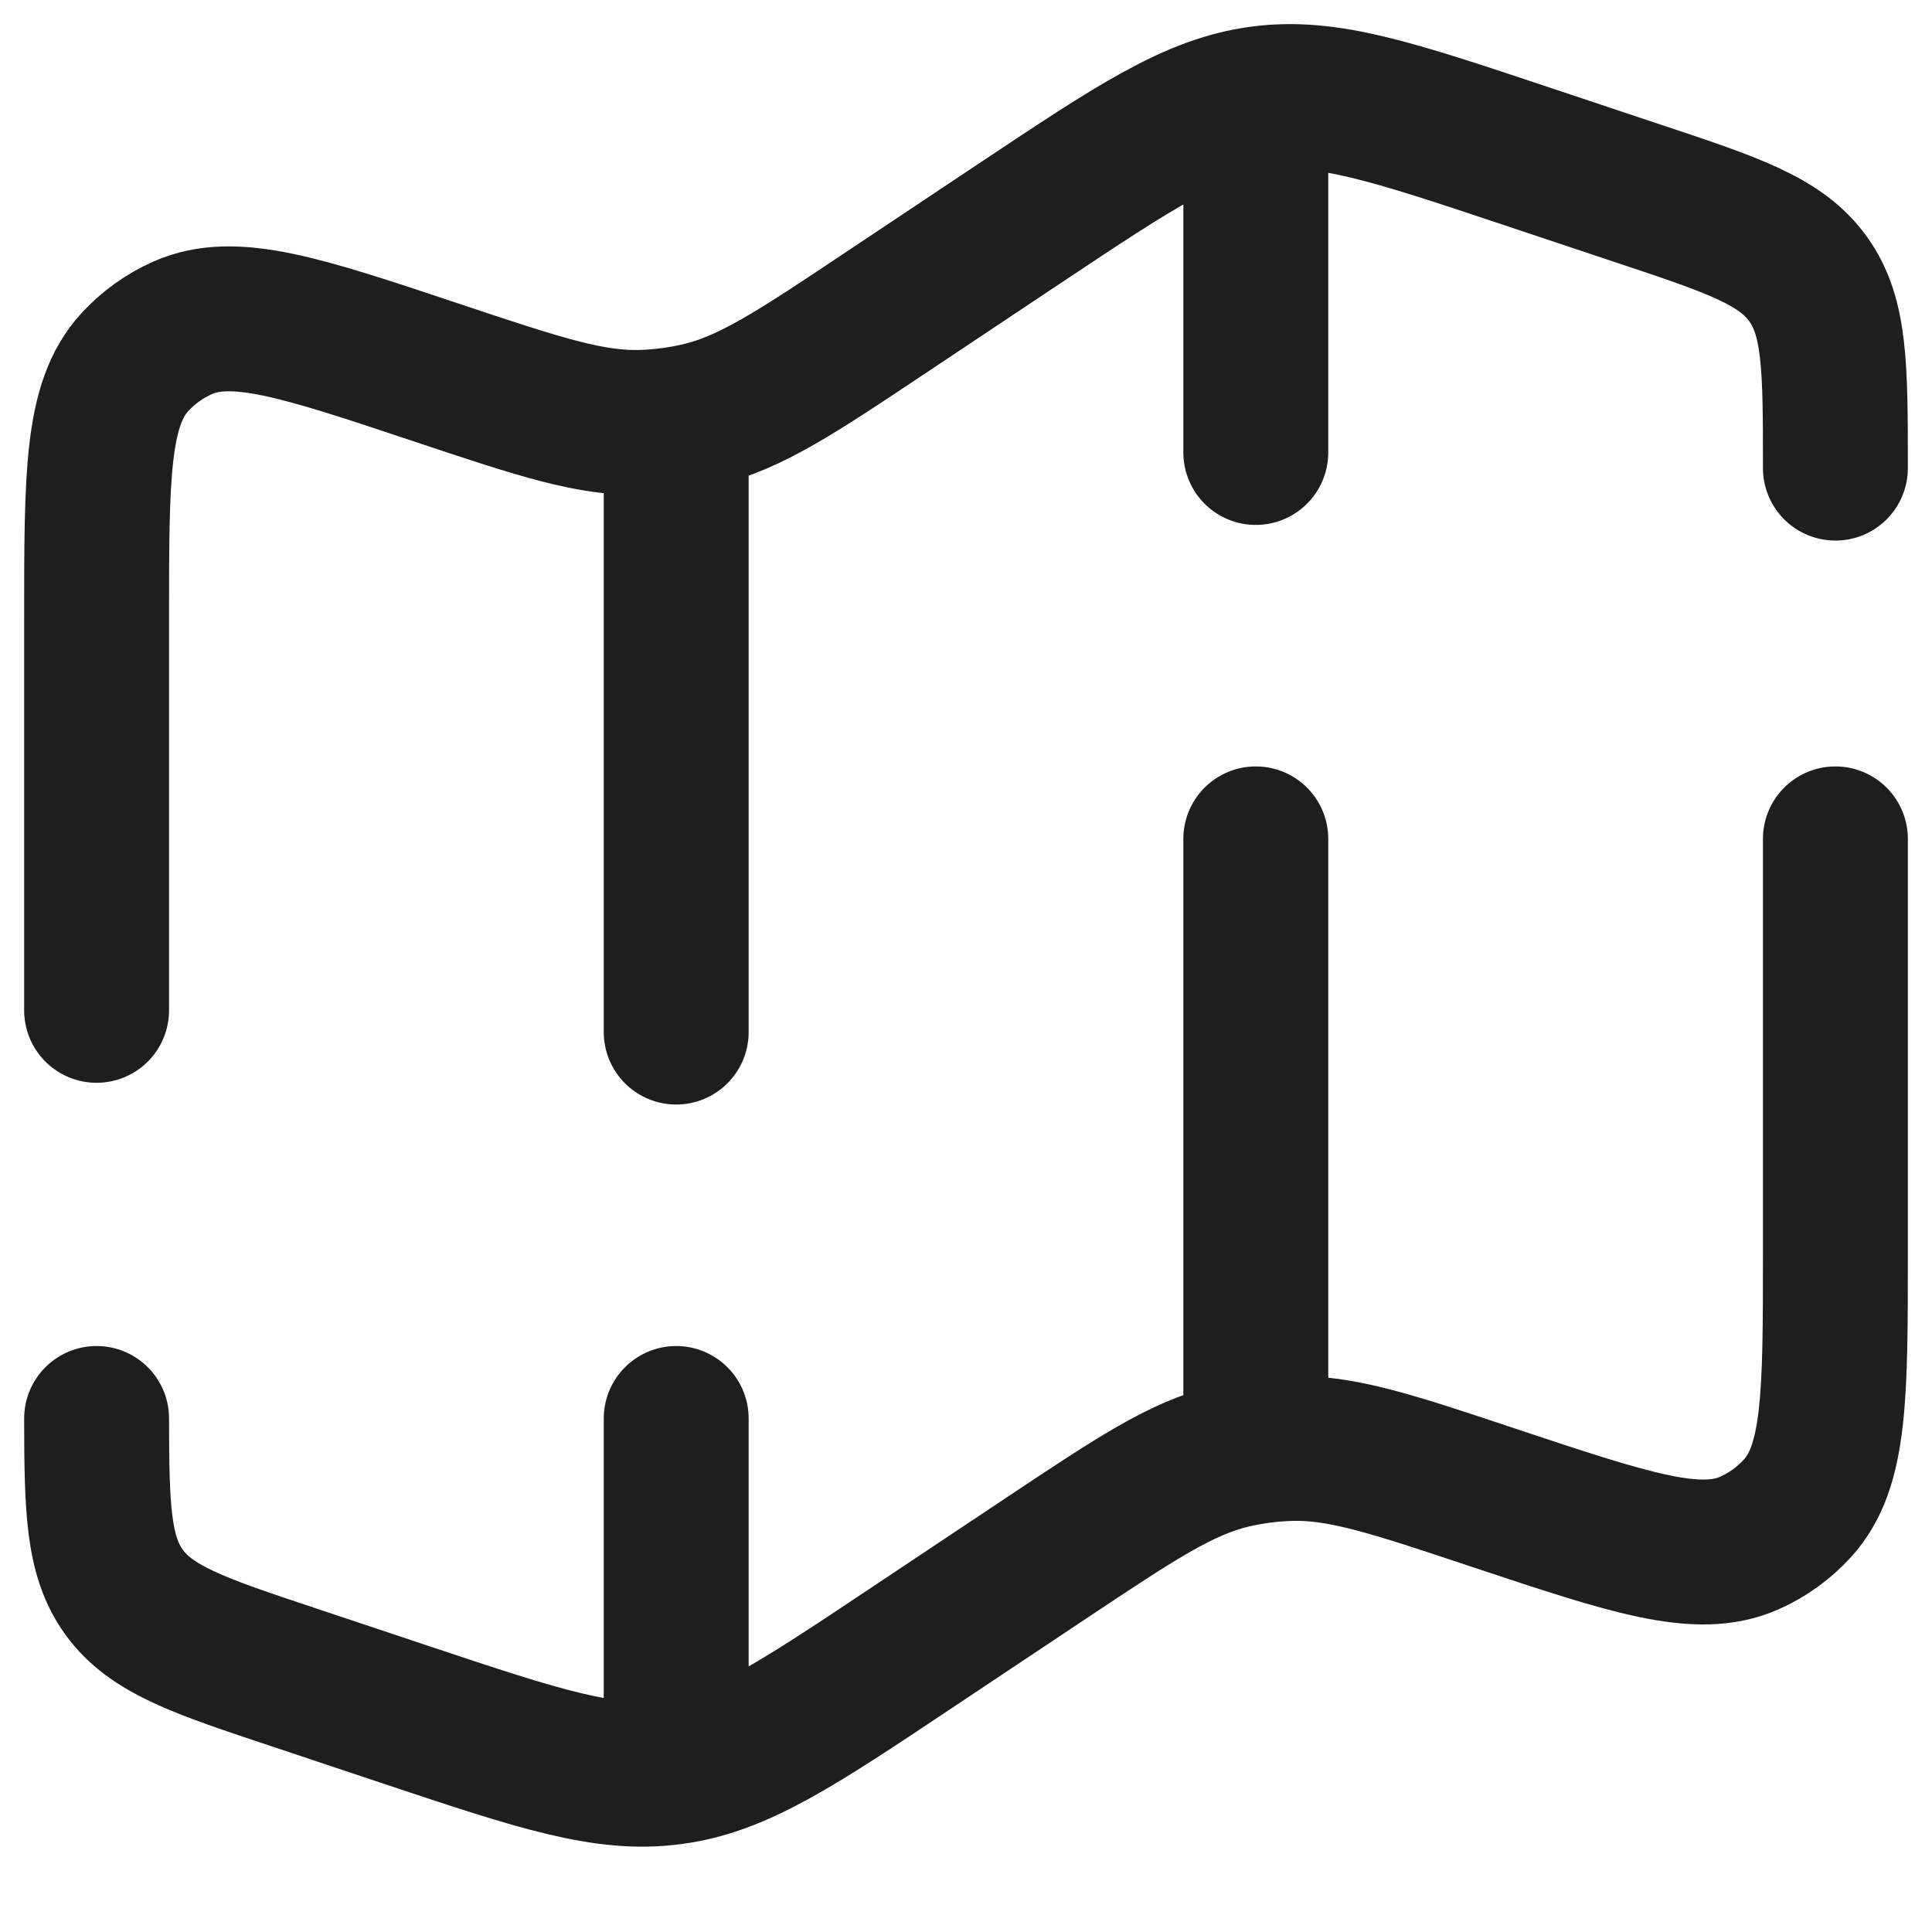 <svg width="20" height="20" viewBox="0 0 20 20" fill="none" xmlns="http://www.w3.org/2000/svg">
<path d="M19 4.846C19 3.803 19 3.28 18.717 2.888C18.434 2.494 17.939 2.329 16.949 2L15.784 1.611C14.417 1.155 13.734 0.927 13.045 1.02C12.357 1.113 11.757 1.512 10.558 2.311L9.176 3.232C8.24 3.857 7.772 4.168 7.246 4.293C7.053 4.338 6.857 4.365 6.659 4.372C6.119 4.391 5.586 4.213 4.519 3.857C3.121 3.39 2.422 3.158 1.89 3.394C1.701 3.478 1.532 3.6 1.393 3.752C1 4.184 1 4.92 1 6.394V10.459M19 8.684V12.973C19 14.447 19 15.184 18.607 15.614C18.468 15.767 18.299 15.889 18.11 15.973C17.578 16.209 16.879 15.976 15.481 15.511C14.414 15.155 13.881 14.976 13.341 14.995C13.143 15.002 12.946 15.028 12.753 15.073C12.228 15.198 11.76 15.511 10.824 16.134L9.442 17.055C8.242 17.855 7.643 18.256 6.955 18.346C6.267 18.439 5.583 18.212 4.216 17.756L3.051 17.367C2.061 17.038 1.566 16.872 1.283 16.48C1.015 16.108 1.001 15.62 1 14.684M13 1.183V4.684M13 14.684V8.684M7 18.183V14.684M7 4.684V10.684" stroke="#1E1E1E" stroke-width="1.5" stroke-linecap="round"/>
</svg>
